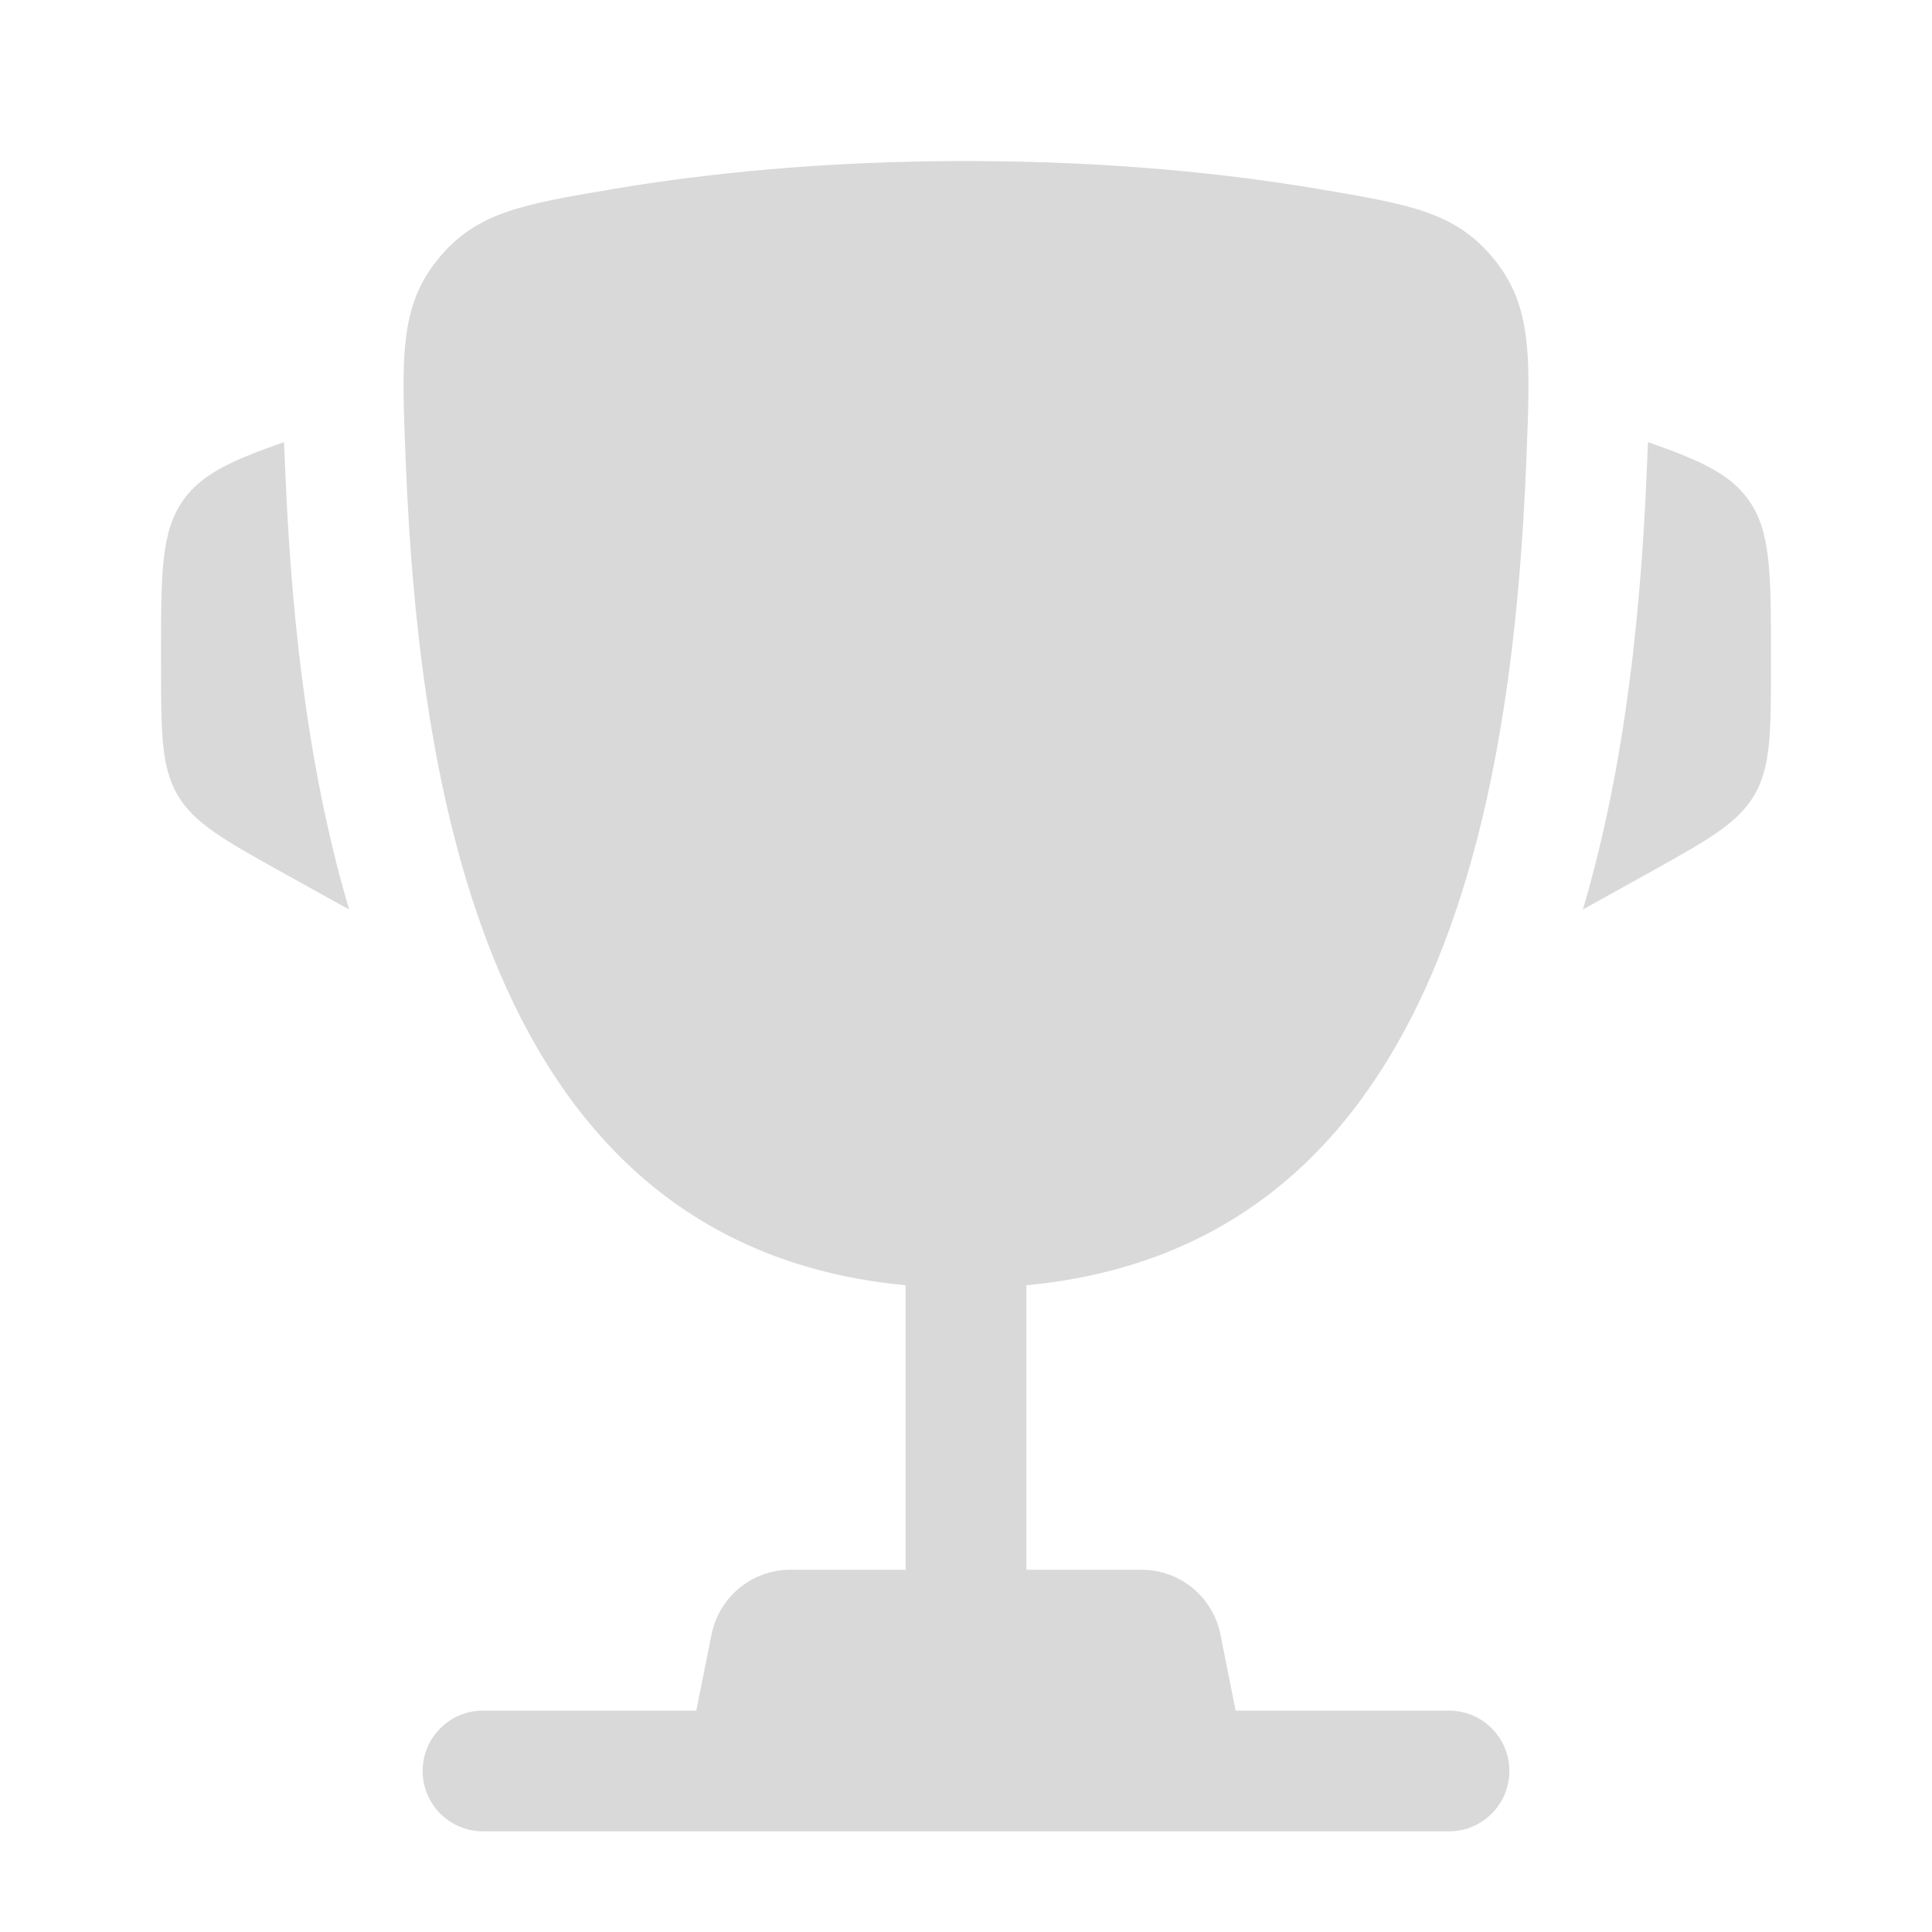 <svg width="20" height="20" viewBox="0 0 20 20" fill="none" xmlns="http://www.w3.org/2000/svg">
<path d="M18.333 6.802L18.333 6.862C18.333 7.58 18.333 7.938 18.16 8.232C17.988 8.525 17.674 8.699 17.047 9.048L16.386 9.415C16.842 7.875 16.994 6.22 17.05 4.805C17.052 4.744 17.055 4.683 17.058 4.621L17.06 4.577C17.602 4.766 17.907 4.906 18.097 5.17C18.333 5.497 18.333 5.932 18.333 6.802Z" fill="#D9D9D9"/>
<path d="M1.667 6.802L1.667 6.862C1.667 7.58 1.667 7.938 1.839 8.232C2.012 8.525 2.325 8.699 2.952 9.048L3.614 9.415C3.158 7.875 3.006 6.22 2.95 4.805C2.948 4.744 2.945 4.683 2.942 4.621L2.94 4.577C2.397 4.766 2.093 4.906 1.902 5.17C1.666 5.497 1.666 5.932 1.667 6.802Z" fill="#D9D9D9"/>
<path fill-rule="evenodd" clip-rule="evenodd" d="M13.647 1.956C12.711 1.798 11.486 1.667 10 1.667C8.514 1.667 7.289 1.798 6.352 1.956C5.404 2.116 4.929 2.196 4.533 2.684C4.136 3.172 4.157 3.7 4.199 4.755C4.343 8.379 5.125 12.904 9.375 13.305V16.25H8.183C7.786 16.25 7.444 16.53 7.366 16.92L7.208 17.708H5C4.655 17.708 4.375 17.988 4.375 18.333C4.375 18.678 4.655 18.958 5 18.958H15C15.345 18.958 15.625 18.678 15.625 18.333C15.625 17.988 15.345 17.708 15 17.708H12.791L12.634 16.92C12.556 16.53 12.214 16.25 11.817 16.25H10.625V13.305C14.875 12.904 15.657 8.379 15.801 4.755C15.843 3.7 15.864 3.172 15.467 2.684C15.071 2.196 14.596 2.116 13.647 1.956Z" fill="#D9D9D9"/>
</svg>
